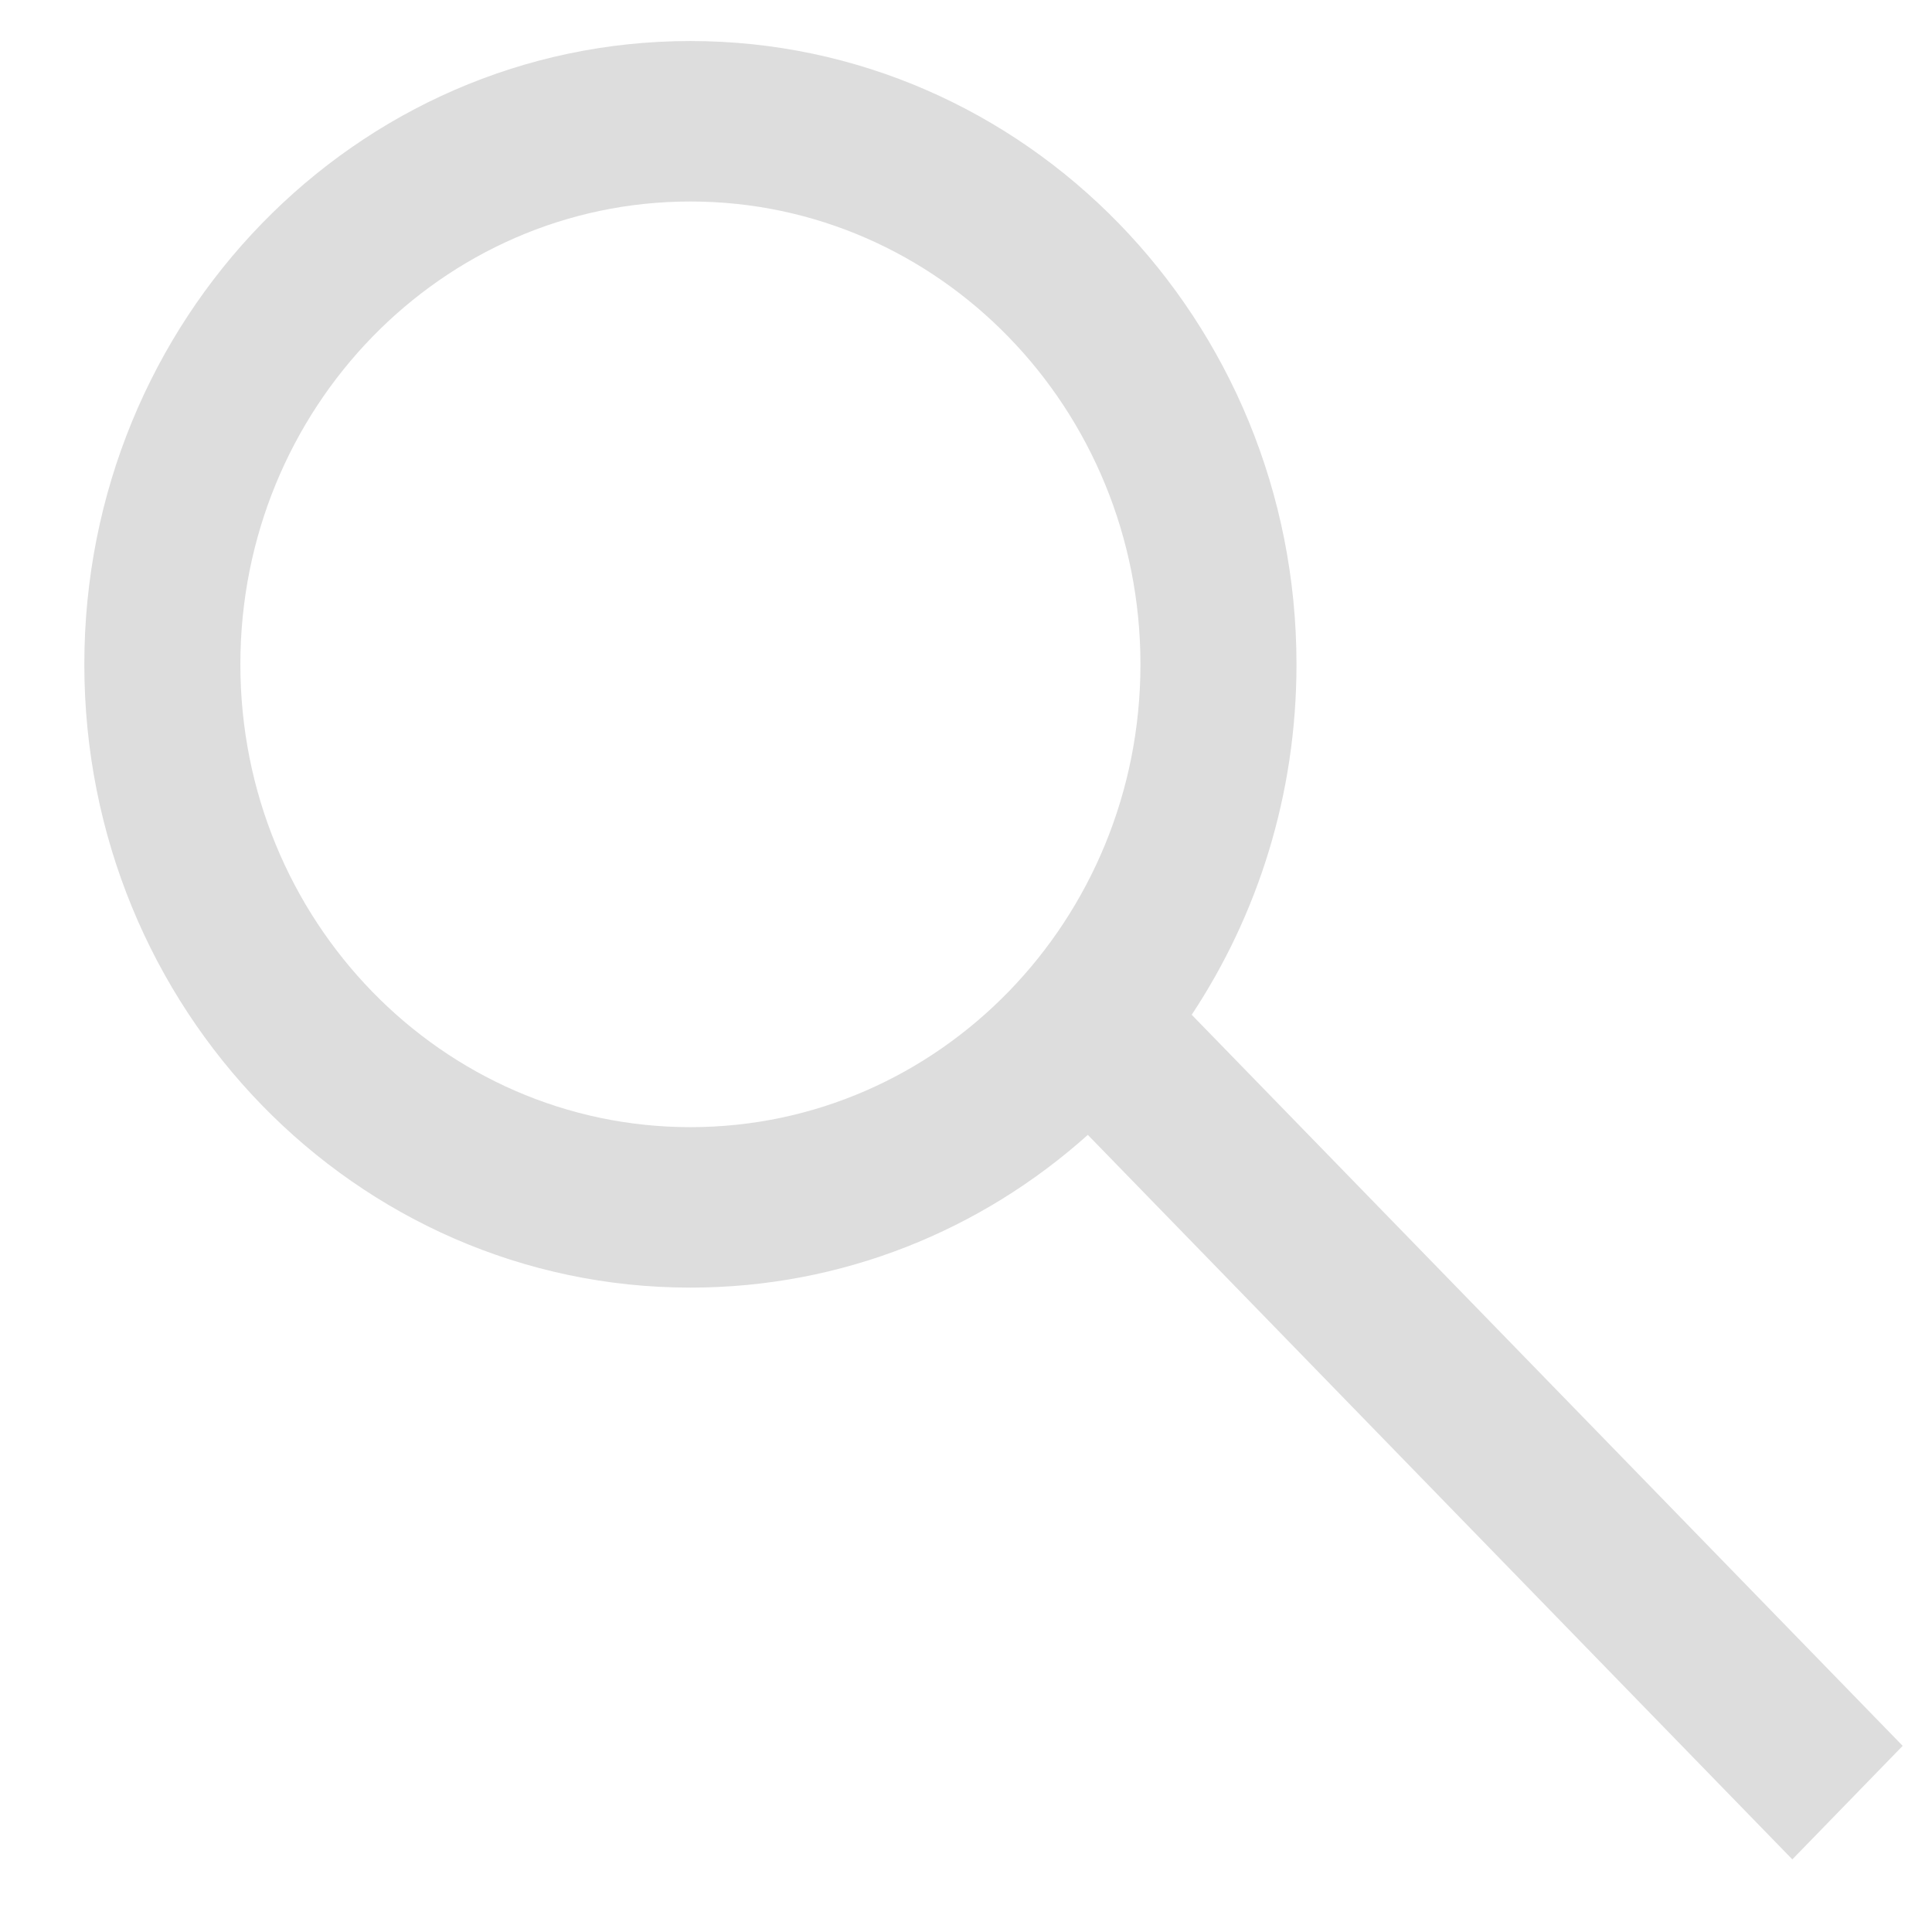<svg width="17" height="17" viewBox="0 0 17 17" fill="none" xmlns="http://www.w3.org/2000/svg">
<path fill-rule="evenodd" clip-rule="evenodd" d="M9.572 9.986C8.636 10.824 7.413 11.33 6.075 11.33C3.129 11.33 0.742 8.875 0.742 5.846C0.742 2.816 3.129 0.361 6.075 0.361C9.02 0.361 11.408 2.816 11.408 5.846C11.408 6.989 11.068 8.05 10.486 8.929L16.742 15.362L15.771 16.361L9.572 9.986ZM10.035 5.846C10.035 8.095 8.262 9.918 6.075 9.918C3.888 9.918 2.115 8.095 2.115 5.846C2.115 3.596 3.888 1.773 6.075 1.773C8.262 1.773 10.035 3.596 10.035 5.846Z" fill="#DDDDDD"/>
</svg>
